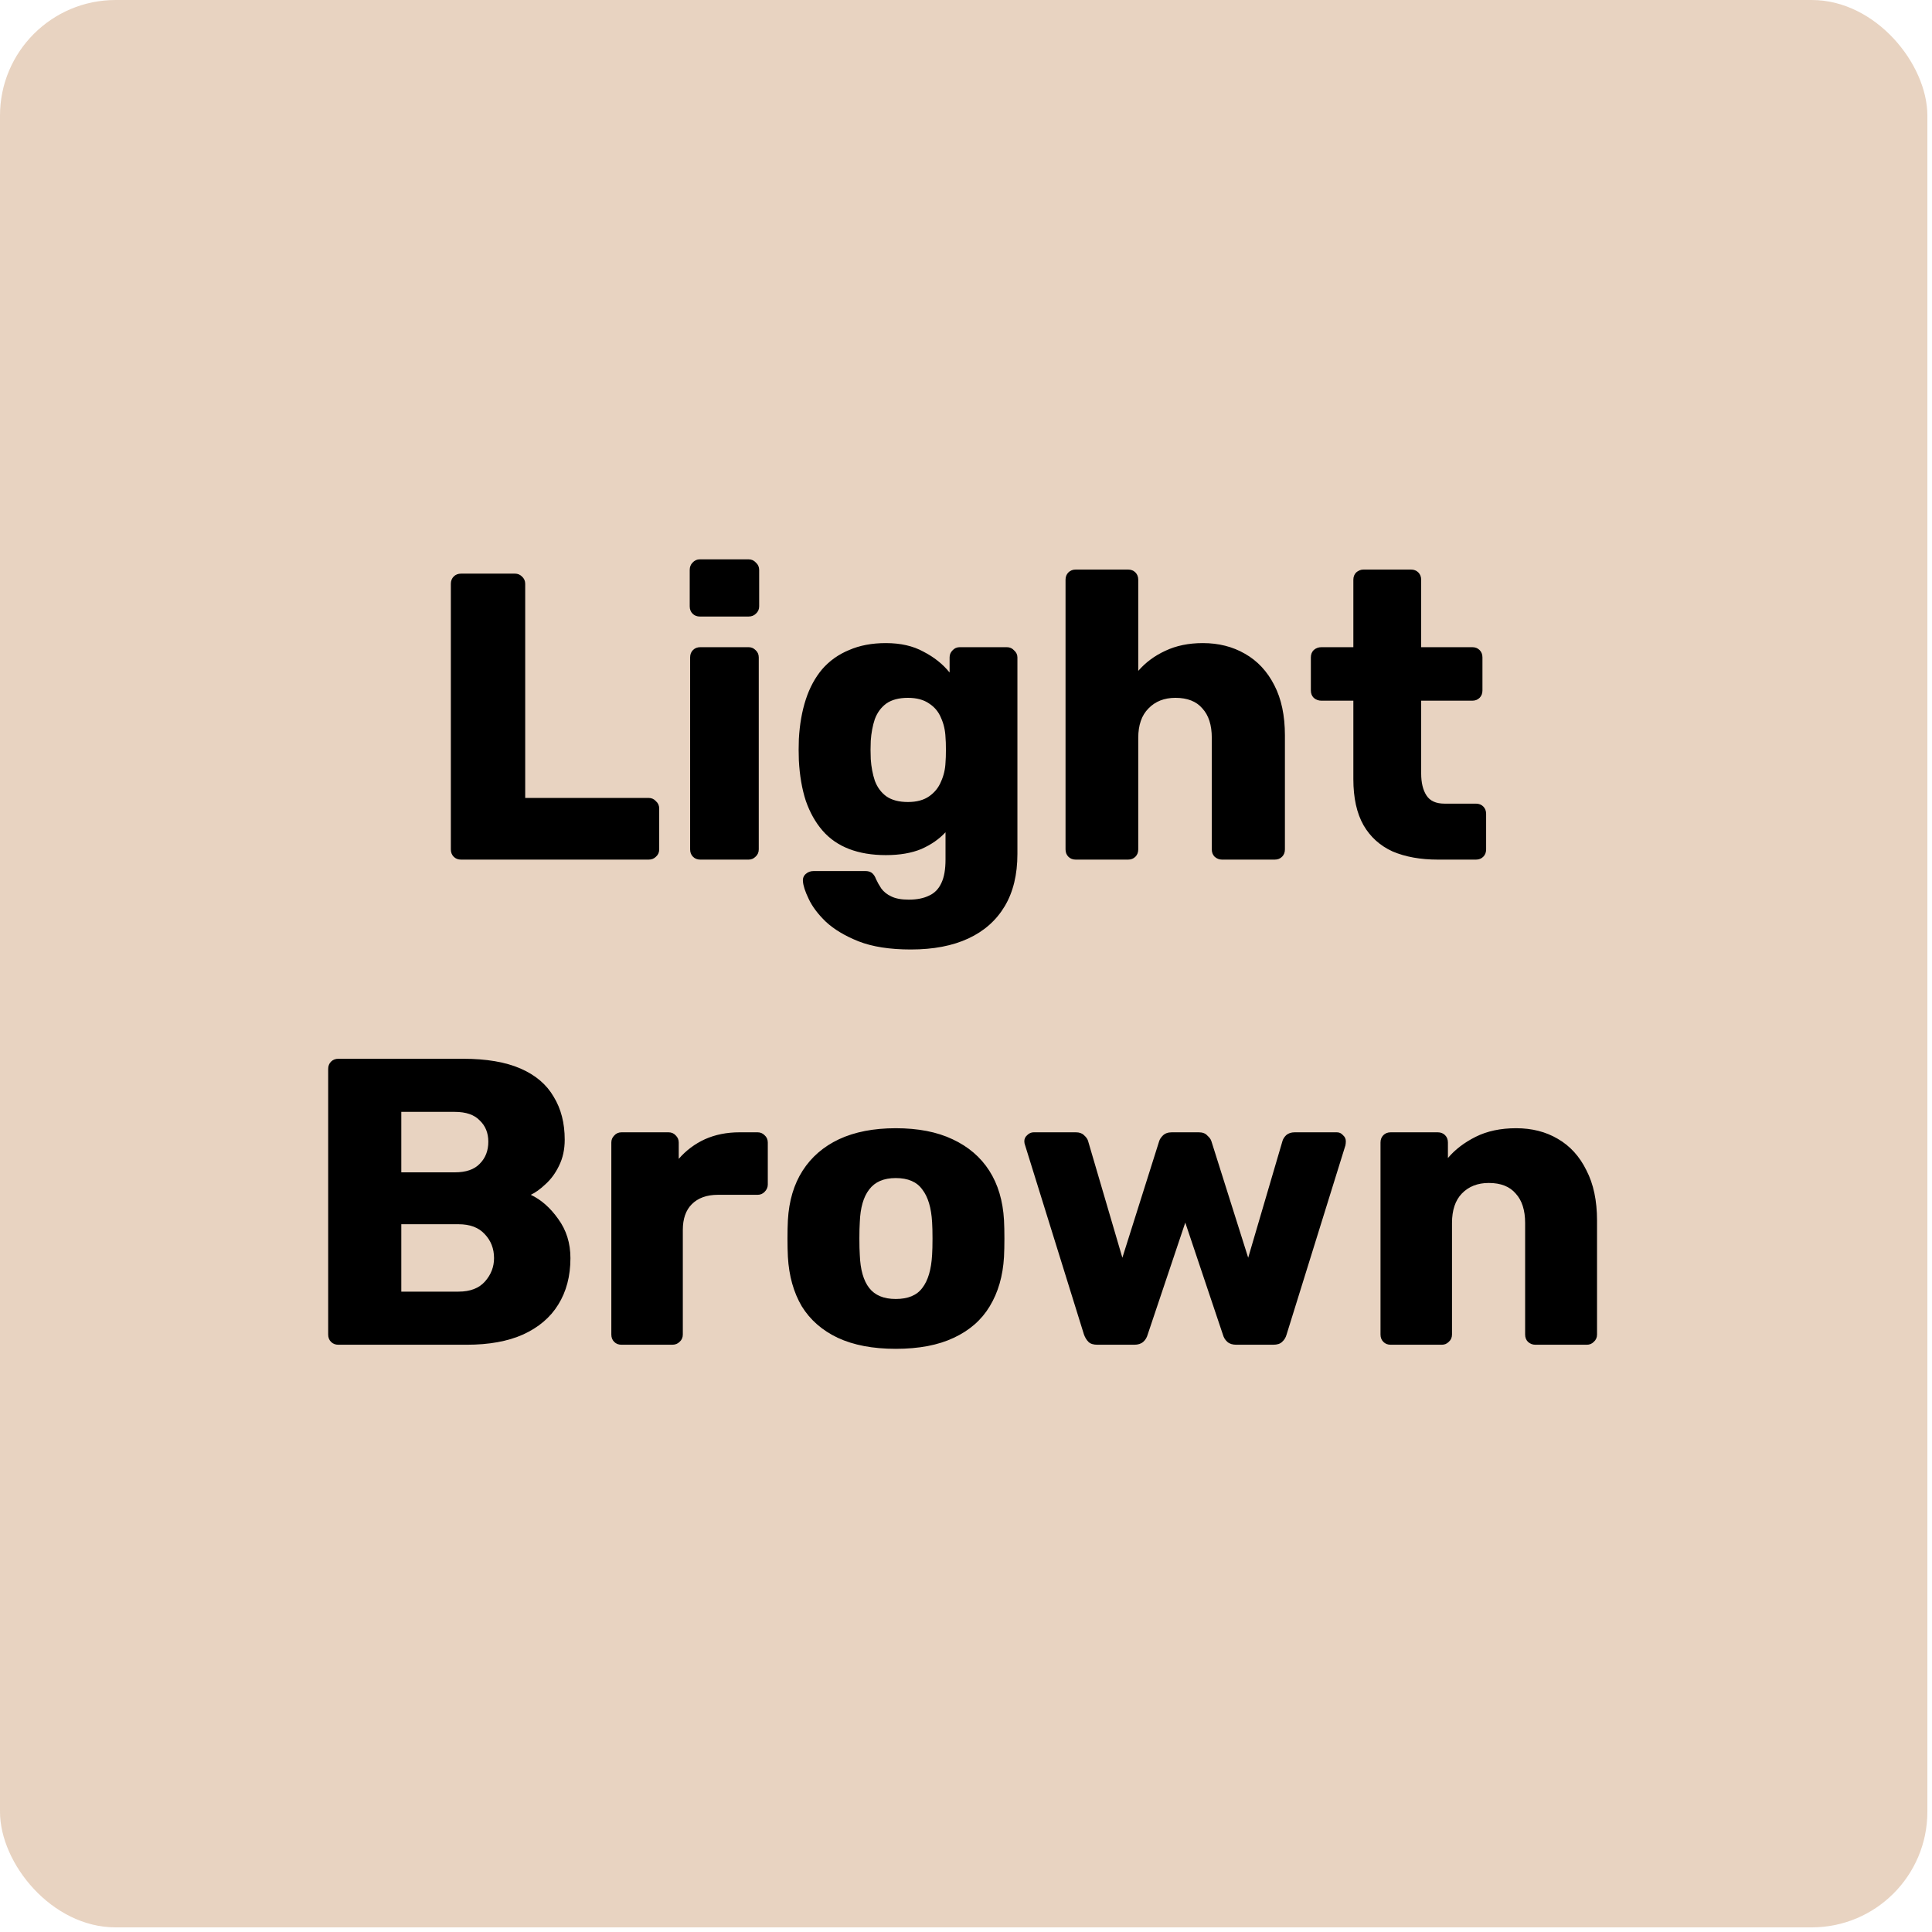 <svg width="227" height="227" viewBox="0 0 227 227" fill="none" xmlns="http://www.w3.org/2000/svg">
<rect width="226.456" height="226.456" rx="13.587" fill="#E1C7B0" fill-opacity="0.78"/>
<path d="M54.173 101C53.821 101 53.533 100.888 53.309 100.664C53.085 100.44 52.973 100.152 52.973 99.8V68.6C52.973 68.248 53.085 67.96 53.309 67.736C53.533 67.512 53.821 67.4 54.173 67.4H60.509C60.829 67.4 61.101 67.512 61.325 67.736C61.581 67.96 61.709 68.248 61.709 68.6V93.752H76.205C76.557 93.752 76.845 93.88 77.069 94.136C77.325 94.36 77.453 94.648 77.453 95V99.8C77.453 100.152 77.325 100.44 77.069 100.664C76.845 100.888 76.557 101 76.205 101H54.173ZM82.286 101C81.934 101 81.646 100.888 81.422 100.664C81.198 100.44 81.086 100.152 81.086 99.8V77.24C81.086 76.888 81.198 76.6 81.422 76.376C81.646 76.152 81.934 76.04 82.286 76.04H87.95C88.27 76.04 88.542 76.152 88.766 76.376C89.022 76.6 89.15 76.888 89.15 77.24V99.8C89.15 100.152 89.022 100.44 88.766 100.664C88.542 100.888 88.27 101 87.95 101H82.286ZM82.238 72.44C81.886 72.44 81.598 72.328 81.374 72.104C81.15 71.88 81.038 71.592 81.038 71.24V66.968C81.038 66.616 81.15 66.328 81.374 66.104C81.598 65.848 81.886 65.72 82.238 65.72H87.95C88.302 65.72 88.59 65.848 88.814 66.104C89.07 66.328 89.198 66.616 89.198 66.968V71.24C89.198 71.592 89.07 71.88 88.814 72.104C88.59 72.328 88.302 72.44 87.95 72.44H82.238ZM107.013 111.56C104.549 111.56 102.501 111.24 100.869 110.6C99.269 109.96 97.989 109.192 97.029 108.296C96.101 107.4 95.429 106.504 95.013 105.608C94.597 104.744 94.373 104.056 94.341 103.544C94.309 103.192 94.421 102.904 94.677 102.68C94.933 102.456 95.237 102.344 95.589 102.344H101.685C101.973 102.344 102.213 102.408 102.405 102.536C102.629 102.696 102.805 102.952 102.933 103.304C103.093 103.656 103.301 104.024 103.557 104.408C103.845 104.792 104.229 105.096 104.709 105.32C105.221 105.576 105.909 105.704 106.773 105.704C107.733 105.704 108.533 105.544 109.173 105.224C109.813 104.936 110.293 104.44 110.613 103.736C110.933 103.064 111.093 102.152 111.093 101V97.784C110.357 98.584 109.413 99.24 108.261 99.752C107.109 100.232 105.717 100.472 104.085 100.472C102.453 100.472 101.013 100.232 99.765 99.752C98.517 99.272 97.477 98.552 96.645 97.592C95.813 96.632 95.157 95.464 94.677 94.088C94.229 92.712 93.957 91.128 93.861 89.336C93.829 88.504 93.829 87.672 93.861 86.84C93.957 85.112 94.229 83.56 94.677 82.184C95.125 80.808 95.765 79.624 96.597 78.632C97.461 77.64 98.517 76.888 99.765 76.376C101.013 75.832 102.453 75.56 104.085 75.56C105.813 75.56 107.285 75.896 108.501 76.568C109.749 77.208 110.773 78.024 111.573 79.016V77.24C111.573 76.92 111.685 76.648 111.909 76.424C112.133 76.168 112.421 76.04 112.773 76.04H118.293C118.645 76.04 118.933 76.168 119.157 76.424C119.413 76.648 119.541 76.92 119.541 77.24V100.328C119.541 102.76 119.045 104.808 118.053 106.472C117.061 108.136 115.637 109.4 113.781 110.264C111.925 111.128 109.669 111.56 107.013 111.56ZM106.677 94.232C107.701 94.232 108.533 94.008 109.173 93.56C109.813 93.112 110.277 92.536 110.565 91.832C110.885 91.128 111.061 90.376 111.093 89.576C111.125 89.224 111.141 88.728 111.141 88.088C111.141 87.448 111.125 86.968 111.093 86.648C111.061 85.816 110.885 85.048 110.565 84.344C110.277 83.64 109.813 83.08 109.173 82.664C108.533 82.216 107.701 81.992 106.677 81.992C105.621 81.992 104.773 82.216 104.133 82.664C103.525 83.112 103.077 83.72 102.789 84.488C102.533 85.256 102.373 86.104 102.309 87.032C102.277 87.736 102.277 88.456 102.309 89.192C102.373 90.12 102.533 90.968 102.789 91.736C103.077 92.504 103.525 93.112 104.133 93.56C104.773 94.008 105.621 94.232 106.677 94.232ZM126.395 101C126.043 101 125.755 100.888 125.531 100.664C125.307 100.44 125.195 100.152 125.195 99.8V68.12C125.195 67.768 125.307 67.48 125.531 67.256C125.755 67.032 126.043 66.92 126.395 66.92H132.539C132.891 66.92 133.179 67.032 133.403 67.256C133.627 67.48 133.739 67.768 133.739 68.12V78.824C134.603 77.832 135.659 77.048 136.907 76.472C138.187 75.864 139.659 75.56 141.323 75.56C143.179 75.56 144.827 75.976 146.267 76.808C147.739 77.64 148.891 78.872 149.723 80.504C150.555 82.104 150.971 84.072 150.971 86.408V99.8C150.971 100.152 150.859 100.44 150.635 100.664C150.411 100.888 150.123 101 149.771 101H143.579C143.259 101 142.971 100.888 142.715 100.664C142.491 100.44 142.379 100.152 142.379 99.8V86.696C142.379 85.192 142.011 84.04 141.275 83.24C140.571 82.408 139.515 81.992 138.107 81.992C136.795 81.992 135.739 82.408 134.939 83.24C134.139 84.04 133.739 85.192 133.739 86.696V99.8C133.739 100.152 133.627 100.44 133.403 100.664C133.179 100.888 132.891 101 132.539 101H126.395ZM168.948 101C166.9 101 165.124 100.68 163.62 100.04C162.148 99.368 161.012 98.344 160.212 96.968C159.412 95.56 159.012 93.752 159.012 91.544V82.328H155.268C154.916 82.328 154.612 82.216 154.356 81.992C154.132 81.768 154.02 81.48 154.02 81.128V77.24C154.02 76.888 154.132 76.6 154.356 76.376C154.612 76.152 154.916 76.04 155.268 76.04H159.012V68.12C159.012 67.768 159.124 67.48 159.348 67.256C159.604 67.032 159.892 66.92 160.212 66.92H165.78C166.132 66.92 166.42 67.032 166.644 67.256C166.868 67.48 166.98 67.768 166.98 68.12V76.04H172.98C173.332 76.04 173.62 76.152 173.844 76.376C174.068 76.6 174.18 76.888 174.18 77.24V81.128C174.18 81.48 174.068 81.768 173.844 81.992C173.62 82.216 173.332 82.328 172.98 82.328H166.98V90.872C166.98 91.96 167.188 92.824 167.604 93.464C168.02 94.104 168.724 94.424 169.716 94.424H173.412C173.764 94.424 174.052 94.536 174.276 94.76C174.5 94.984 174.612 95.272 174.612 95.624V99.8C174.612 100.152 174.5 100.44 174.276 100.664C174.052 100.888 173.764 101 173.412 101H168.948ZM39.759 158C39.407 158 39.119 157.888 38.895 157.664C38.671 157.44 38.559 157.152 38.559 156.8V125.6C38.559 125.248 38.671 124.96 38.895 124.736C39.119 124.512 39.407 124.4 39.759 124.4H54.399C57.151 124.4 59.407 124.784 61.167 125.552C62.927 126.32 64.223 127.424 65.055 128.864C65.919 130.272 66.351 131.952 66.351 133.904C66.351 135.056 66.127 136.08 65.679 136.976C65.263 137.84 64.735 138.56 64.095 139.136C63.487 139.712 62.911 140.128 62.367 140.384C63.583 140.96 64.655 141.904 65.583 143.216C66.543 144.528 67.023 146.064 67.023 147.824C67.023 149.936 66.543 151.76 65.583 153.296C64.655 154.8 63.279 155.968 61.455 156.8C59.663 157.6 57.455 158 54.831 158H39.759ZM47.151 151.76H53.871C55.247 151.76 56.287 151.36 56.991 150.56C57.695 149.76 58.047 148.848 58.047 147.824C58.047 146.704 57.679 145.76 56.943 144.992C56.239 144.224 55.215 143.84 53.871 143.84H47.151V151.76ZM47.151 137.744H53.439C54.751 137.744 55.727 137.408 56.367 136.736C57.039 136.064 57.375 135.2 57.375 134.144C57.375 133.12 57.039 132.288 56.367 131.648C55.727 130.976 54.751 130.64 53.439 130.64H47.151V137.744ZM73.028 158C72.676 158 72.388 157.888 72.164 157.664C71.94 157.44 71.828 157.152 71.828 156.8V134.24C71.828 133.92 71.94 133.648 72.164 133.424C72.388 133.168 72.676 133.04 73.028 133.04H78.548C78.9 133.04 79.188 133.168 79.412 133.424C79.636 133.648 79.748 133.92 79.748 134.24V136.16C80.612 135.168 81.636 134.4 82.82 133.856C84.036 133.312 85.396 133.04 86.9 133.04H89.012C89.332 133.04 89.604 133.152 89.828 133.376C90.084 133.6 90.212 133.888 90.212 134.24V139.184C90.212 139.504 90.084 139.792 89.828 140.048C89.604 140.272 89.332 140.384 89.012 140.384H84.356C83.044 140.384 82.02 140.752 81.284 141.488C80.58 142.192 80.228 143.2 80.228 144.512V156.8C80.228 157.152 80.1 157.44 79.844 157.664C79.62 157.888 79.332 158 78.98 158H73.028ZM105.245 158.48C102.557 158.48 100.285 158.048 98.43 157.184C96.606 156.32 95.198 155.088 94.206 153.488C93.246 151.856 92.701 149.92 92.573 147.68C92.541 147.04 92.525 146.32 92.525 145.52C92.525 144.688 92.541 143.968 92.573 143.36C92.701 141.088 93.278 139.152 94.302 137.552C95.326 135.952 96.749 134.72 98.573 133.856C100.429 132.992 102.653 132.56 105.245 132.56C107.869 132.56 110.093 132.992 111.917 133.856C113.773 134.72 115.213 135.952 116.237 137.552C117.261 139.152 117.837 141.088 117.965 143.36C117.997 143.968 118.013 144.688 118.013 145.52C118.013 146.32 117.997 147.04 117.965 147.68C117.837 149.92 117.277 151.856 116.285 153.488C115.325 155.088 113.917 156.32 112.061 157.184C110.237 158.048 107.965 158.48 105.245 158.48ZM105.245 152.624C106.685 152.624 107.725 152.192 108.365 151.328C109.037 150.464 109.421 149.168 109.517 147.44C109.549 146.96 109.565 146.32 109.565 145.52C109.565 144.72 109.549 144.08 109.517 143.6C109.421 141.904 109.037 140.624 108.365 139.76C107.725 138.864 106.685 138.416 105.245 138.416C103.837 138.416 102.797 138.864 102.125 139.76C101.453 140.624 101.085 141.904 101.021 143.6C100.989 144.08 100.973 144.72 100.973 145.52C100.973 146.32 100.989 146.96 101.021 147.44C101.085 149.168 101.453 150.464 102.125 151.328C102.797 152.192 103.837 152.624 105.245 152.624ZM128.944 158C128.464 158 128.112 157.888 127.888 157.664C127.664 157.44 127.488 157.152 127.36 156.8L120.448 134.576C120.384 134.416 120.352 134.256 120.352 134.096C120.352 133.808 120.464 133.568 120.688 133.376C120.912 133.152 121.168 133.04 121.456 133.04H126.4C126.816 133.04 127.136 133.152 127.36 133.376C127.616 133.6 127.776 133.824 127.84 134.048L131.872 147.776L136.192 134.096C136.256 133.872 136.4 133.648 136.624 133.424C136.88 133.168 137.232 133.04 137.68 133.04H140.848C141.296 133.04 141.632 133.168 141.856 133.424C142.112 133.648 142.272 133.872 142.336 134.096L146.656 147.776L150.688 134.048C150.752 133.824 150.896 133.6 151.12 133.376C151.376 133.152 151.712 133.04 152.128 133.04H157.072C157.36 133.04 157.6 133.152 157.792 133.376C158.016 133.568 158.128 133.808 158.128 134.096C158.128 134.256 158.112 134.416 158.08 134.576L151.168 156.8C151.072 157.152 150.896 157.44 150.64 157.664C150.416 157.888 150.064 158 149.584 158H145.264C144.816 158 144.464 157.888 144.208 157.664C143.952 157.44 143.776 157.152 143.68 156.8L139.264 143.648L134.848 156.8C134.752 157.152 134.576 157.44 134.32 157.664C134.064 157.888 133.712 158 133.264 158H128.944ZM163.403 158C163.051 158 162.763 157.888 162.539 157.664C162.315 157.44 162.203 157.152 162.203 156.8V134.24C162.203 133.888 162.315 133.6 162.539 133.376C162.763 133.152 163.051 133.04 163.403 133.04H168.923C169.275 133.04 169.563 133.152 169.787 133.376C170.011 133.6 170.123 133.888 170.123 134.24V136.064C170.955 135.072 172.043 134.24 173.387 133.568C174.731 132.896 176.315 132.56 178.139 132.56C179.995 132.56 181.627 132.976 183.035 133.808C184.475 134.64 185.595 135.872 186.395 137.504C187.227 139.104 187.643 141.072 187.643 143.408V156.8C187.643 157.152 187.515 157.44 187.259 157.664C187.035 157.888 186.763 158 186.443 158H180.395C180.075 158 179.787 157.888 179.531 157.664C179.307 157.44 179.195 157.152 179.195 156.8V143.696C179.195 142.192 178.827 141.04 178.091 140.24C177.387 139.408 176.331 138.992 174.923 138.992C173.611 138.992 172.555 139.408 171.755 140.24C170.987 141.04 170.603 142.192 170.603 143.696V156.8C170.603 157.152 170.475 157.44 170.219 157.664C169.995 157.888 169.723 158 169.403 158H163.403Z" fill="black"/>
</svg>
